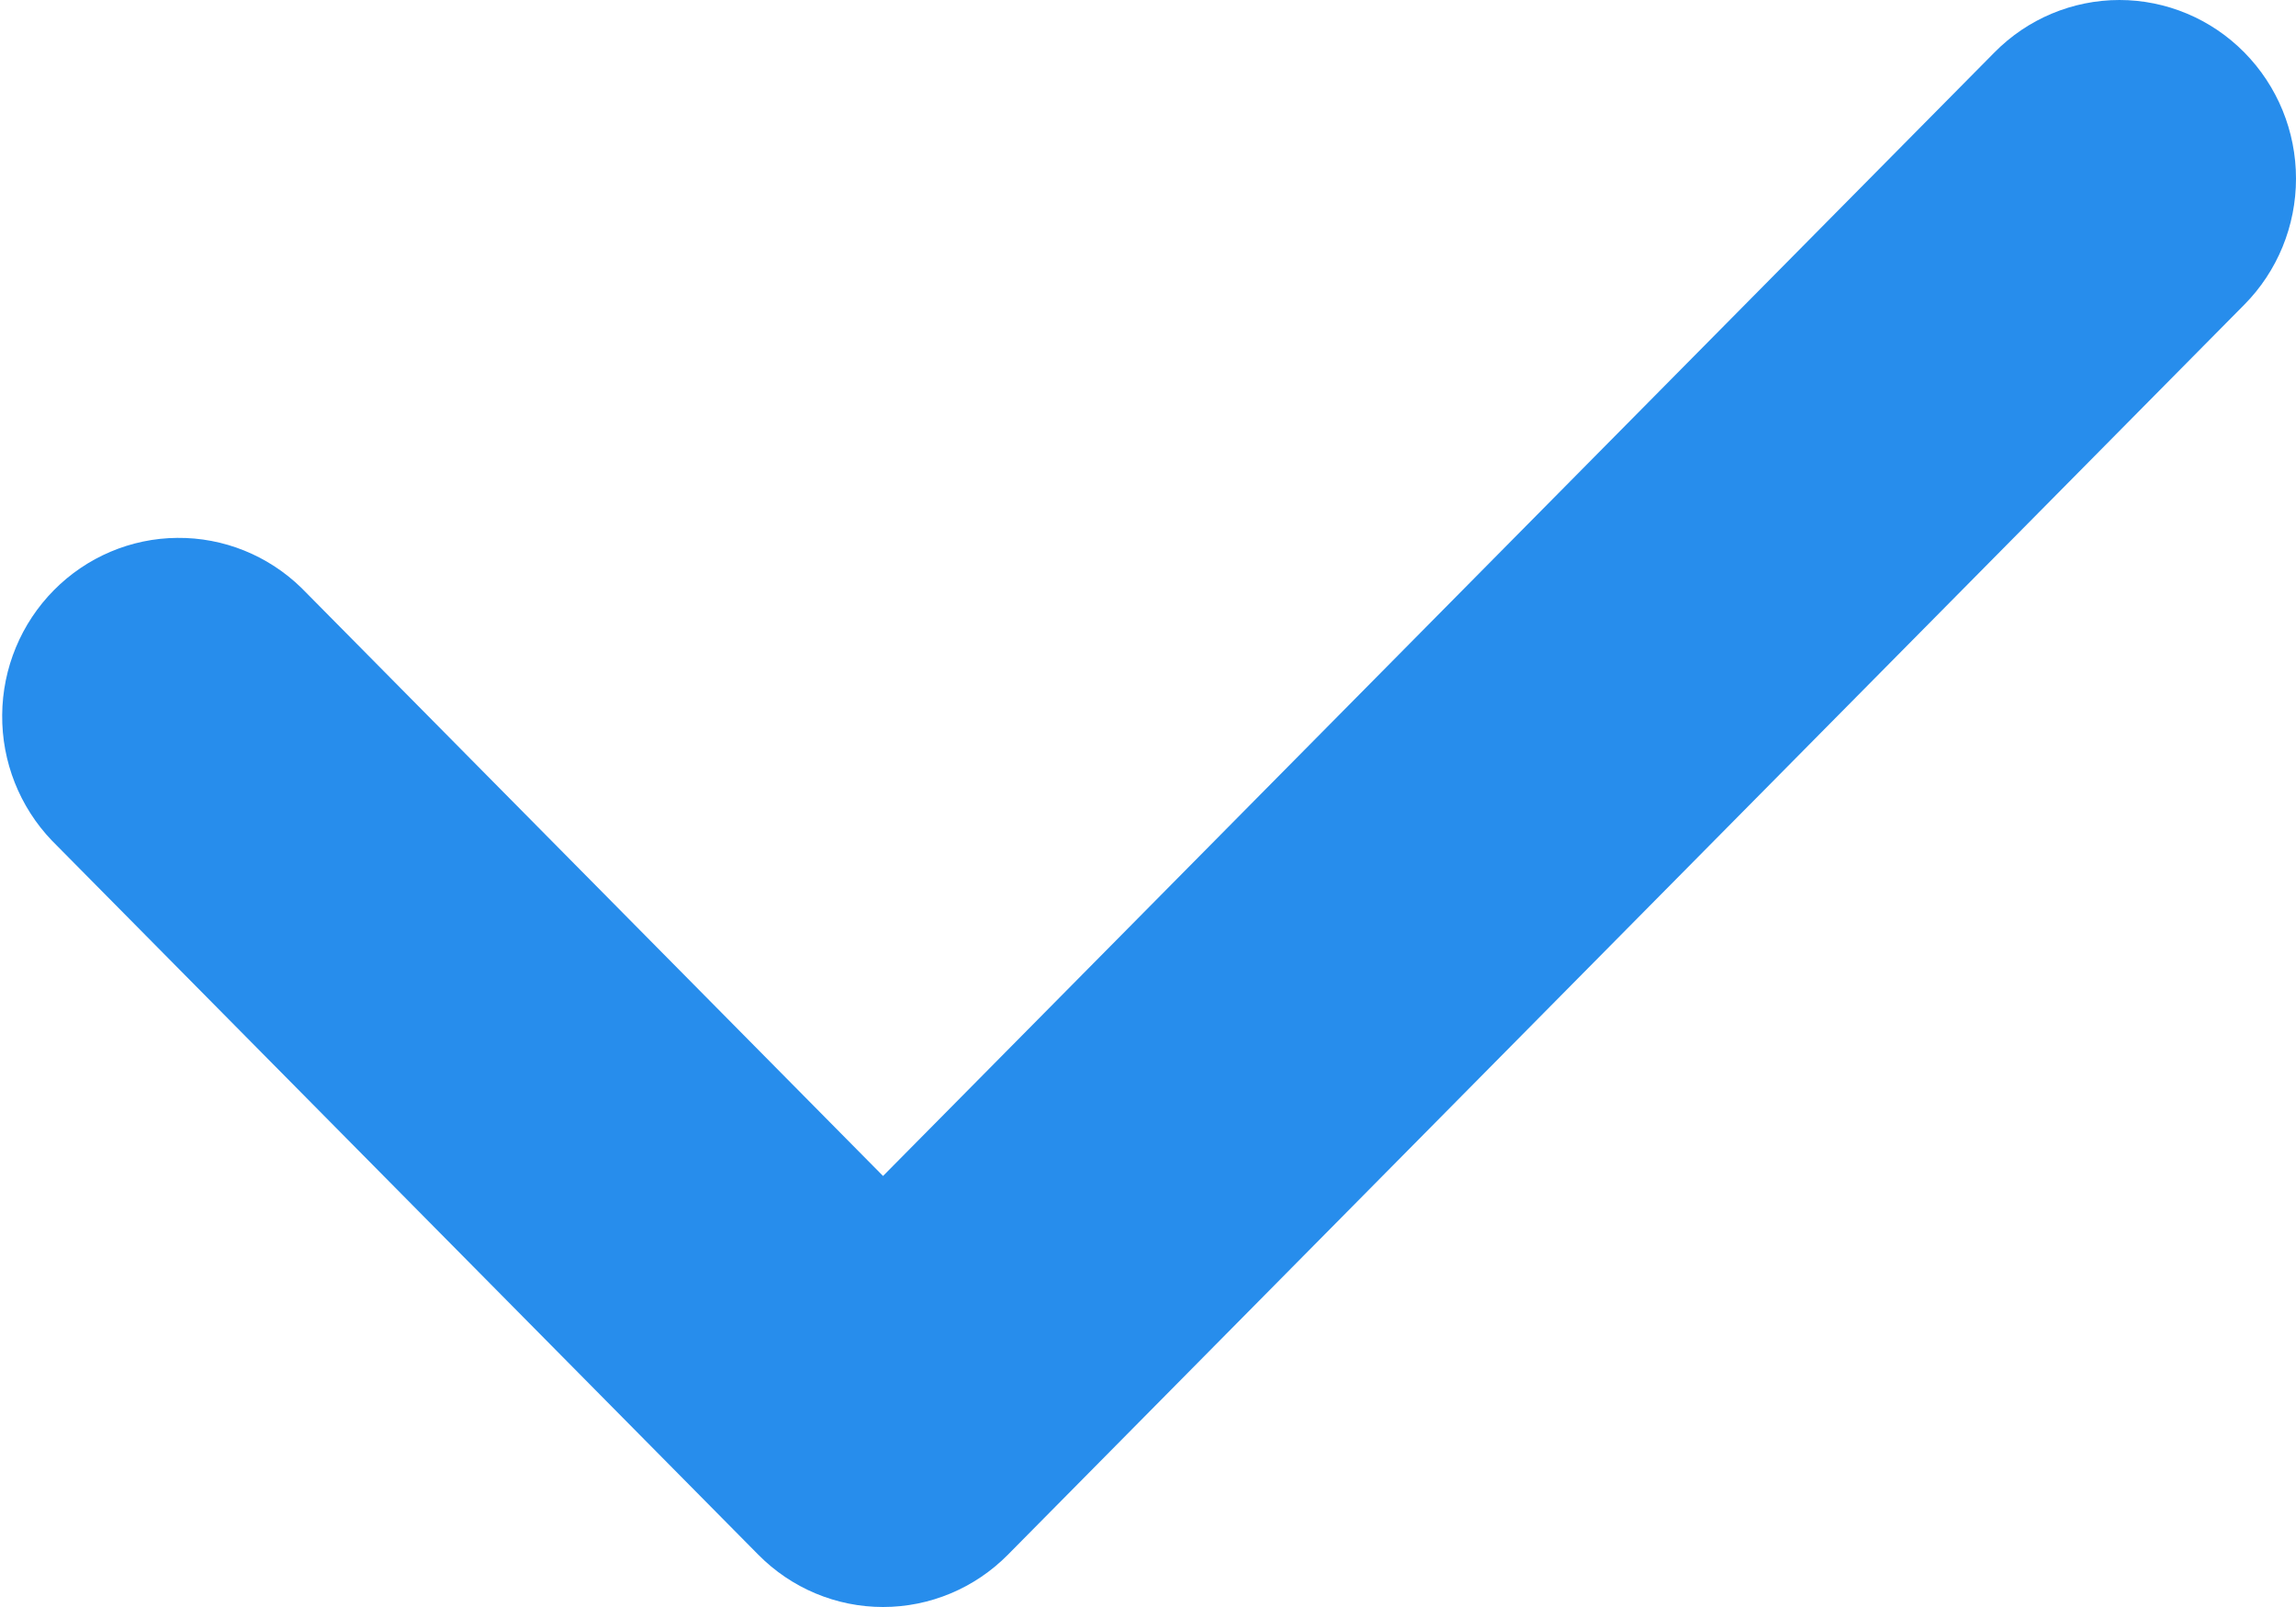 <svg width="20" height="14" viewBox="0 0 20 14" fill="none" xmlns="http://www.w3.org/2000/svg">
<g clip-path="url(#clip0_185_3)">
<path fill-rule="evenodd" clip-rule="evenodd" d="M19.549 0.456C19.838 0.748 20 1.143 20 1.556C20 1.968 19.838 2.364 19.549 2.655L8.78 13.544C8.492 13.836 8.1 14 7.692 14C7.284 14 6.893 13.836 6.605 13.544L0.451 7.322C0.171 7.029 0.015 6.636 0.019 6.228C0.022 5.82 0.184 5.43 0.47 5.141C0.755 4.853 1.141 4.689 1.544 4.686C1.947 4.682 2.336 4.839 2.626 5.122L7.692 10.245L17.374 0.456C17.662 0.164 18.054 0 18.462 0C18.869 0 19.261 0.164 19.549 0.456V0.456Z" fill="#278DEC"/>
</g>
<defs>
<clipPath id="clip0_185_3">
<rect width="20" height="14" fill="white"/>
</clipPath>
</defs>
</svg>
